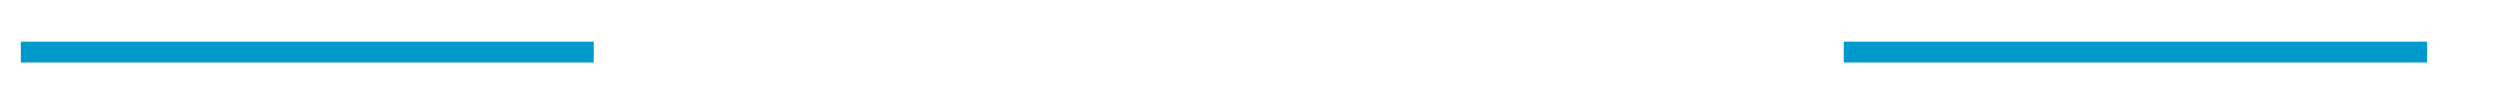 ﻿<?xml version="1.0" encoding="utf-8"?>
<svg version="1.1" xmlns:xlink="http://www.w3.org/1999/xlink" width="240px" height="10px" preserveAspectRatio="xMinYMid meet" viewBox="174 788  240 8" xmlns="http://www.w3.org/2000/svg">
  <defs>
    <mask fill="white" id="clip33">
      <path d="M 231 769  L 351 769  L 351 815  L 231 815  Z M 157 769  L 419 769  L 419 815  L 157 815  Z " fill-rule="evenodd" />
    </mask>
  </defs>
  <path d="M 231 792  L 176 792  M 351 792  L 407 792  " stroke-width="2" stroke="#0099cc" fill="none" />
  <path d="M 405.5 788.5  A 3.5 3.5 0 0 0 402 792 A 3.5 3.5 0 0 0 405.5 795.5 A 3.5 3.5 0 0 0 409 792 A 3.5 3.5 0 0 0 405.5 788.5 Z M 183.4 784  L 174 792  L 183.4 800  L 179.8 792  L 183.4 784  Z " fill-rule="nonzero" fill="#0099cc" stroke="none" mask="url(#clip33)" />
</svg>